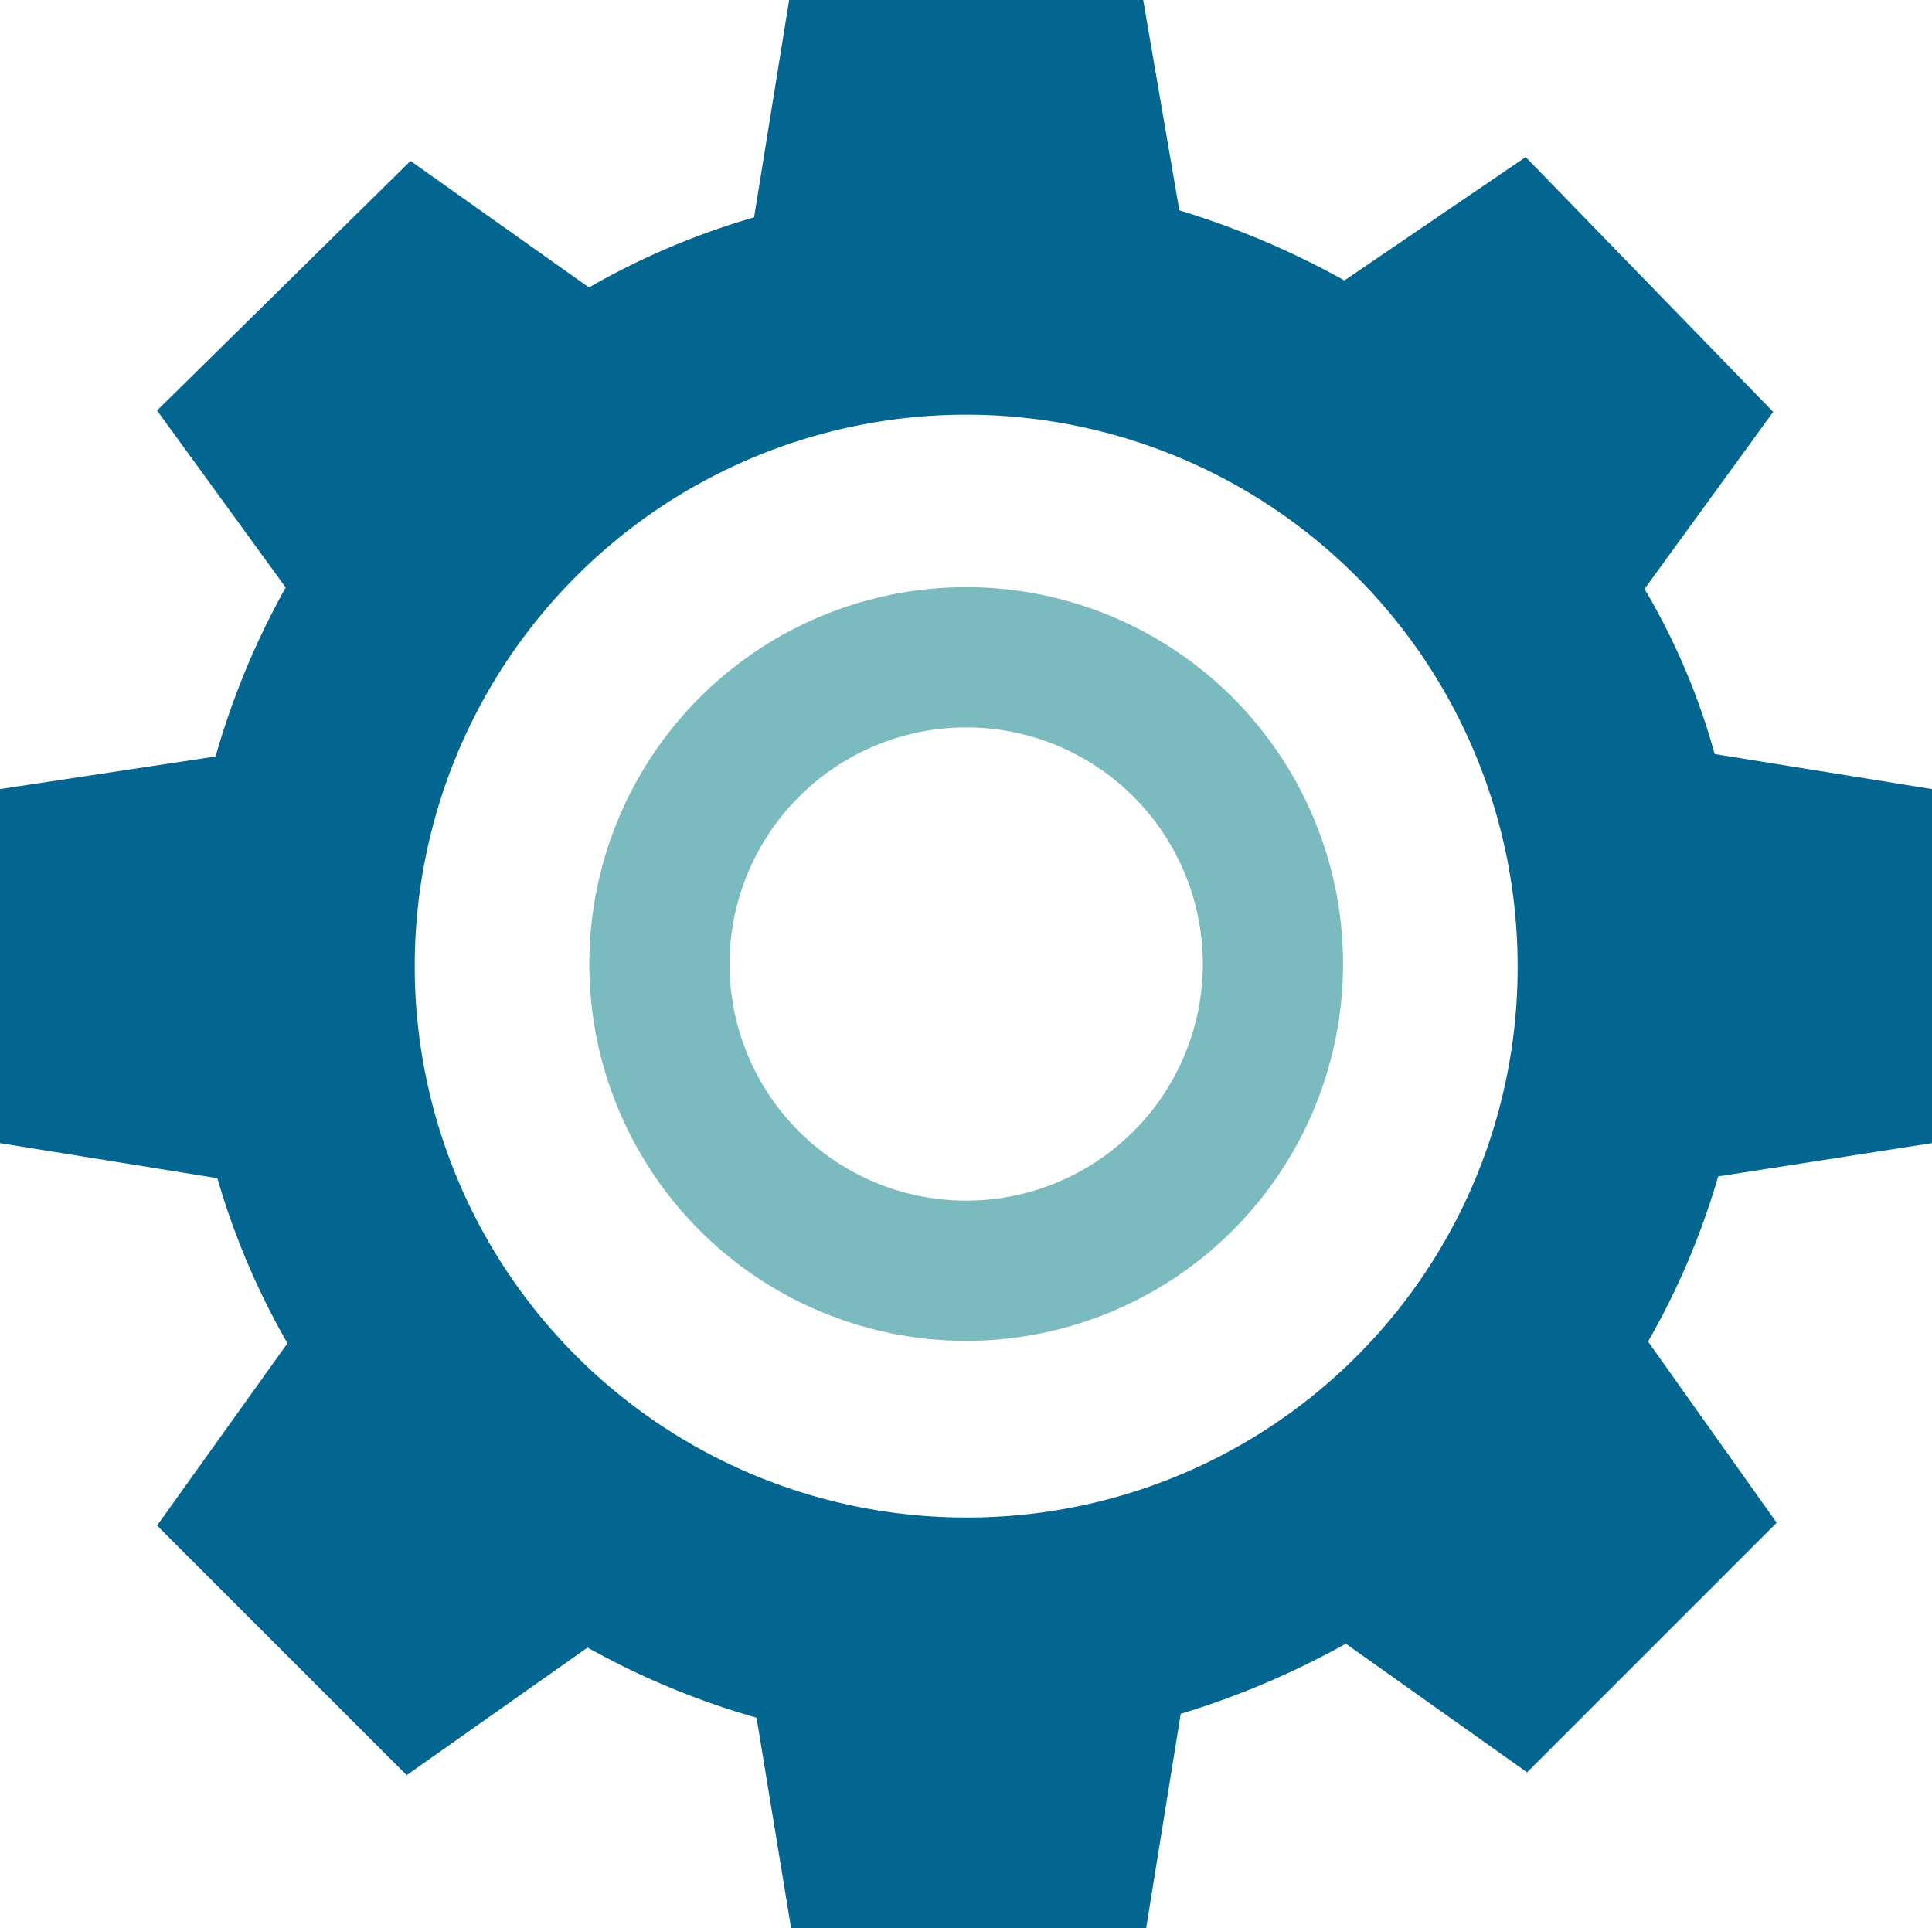 <svg xmlns="http://www.w3.org/2000/svg" viewBox="0 0 55.11 55"><defs><style>.cls-1{fill:#026691;}.cls-2{fill:#7bbbbf;}</style></defs><title>Asset 6</title><g id="Layer_2" data-name="Layer 2"><g id="Layer_1-2" data-name="Layer 1"><path class="cls-1" d="M55.11,32.61V22.51l-6.2-1a19.3,19.3,0,0,0-2-4.71l3.67-5.05L43.52,4.48,38.35,8a24,24,0,0,0-4.71-2L32.61,0H22.51l-1,6.2a21.39,21.39,0,0,0-4.71,2L11.71,4.59,4.48,11.71l3.67,5.05a22.34,22.34,0,0,0-2,4.82L0,22.51v10.1l6.2,1a21.38,21.38,0,0,0,2,4.71L4.48,43.52l7.12,7.12L16.76,47a22.33,22.33,0,0,0,4.82,2l1,6.09h10.1l1-6.2a24,24,0,0,0,4.71-2l5.17,3.67,7.12-7.12-3.67-5.17a21.39,21.39,0,0,0,2-4.71ZM27.56,43.29A15.73,15.73,0,1,1,43.29,27.56,15.69,15.69,0,0,1,27.56,43.29Z"/><path class="cls-2" d="M27.56,20.75a6.75,6.75,0,1,1-6.75,6.75,6.76,6.76,0,0,1,6.75-6.75m0-4A10.75,10.75,0,1,0,38.31,27.5,10.75,10.75,0,0,0,27.56,16.75Z"/></g></g></svg>